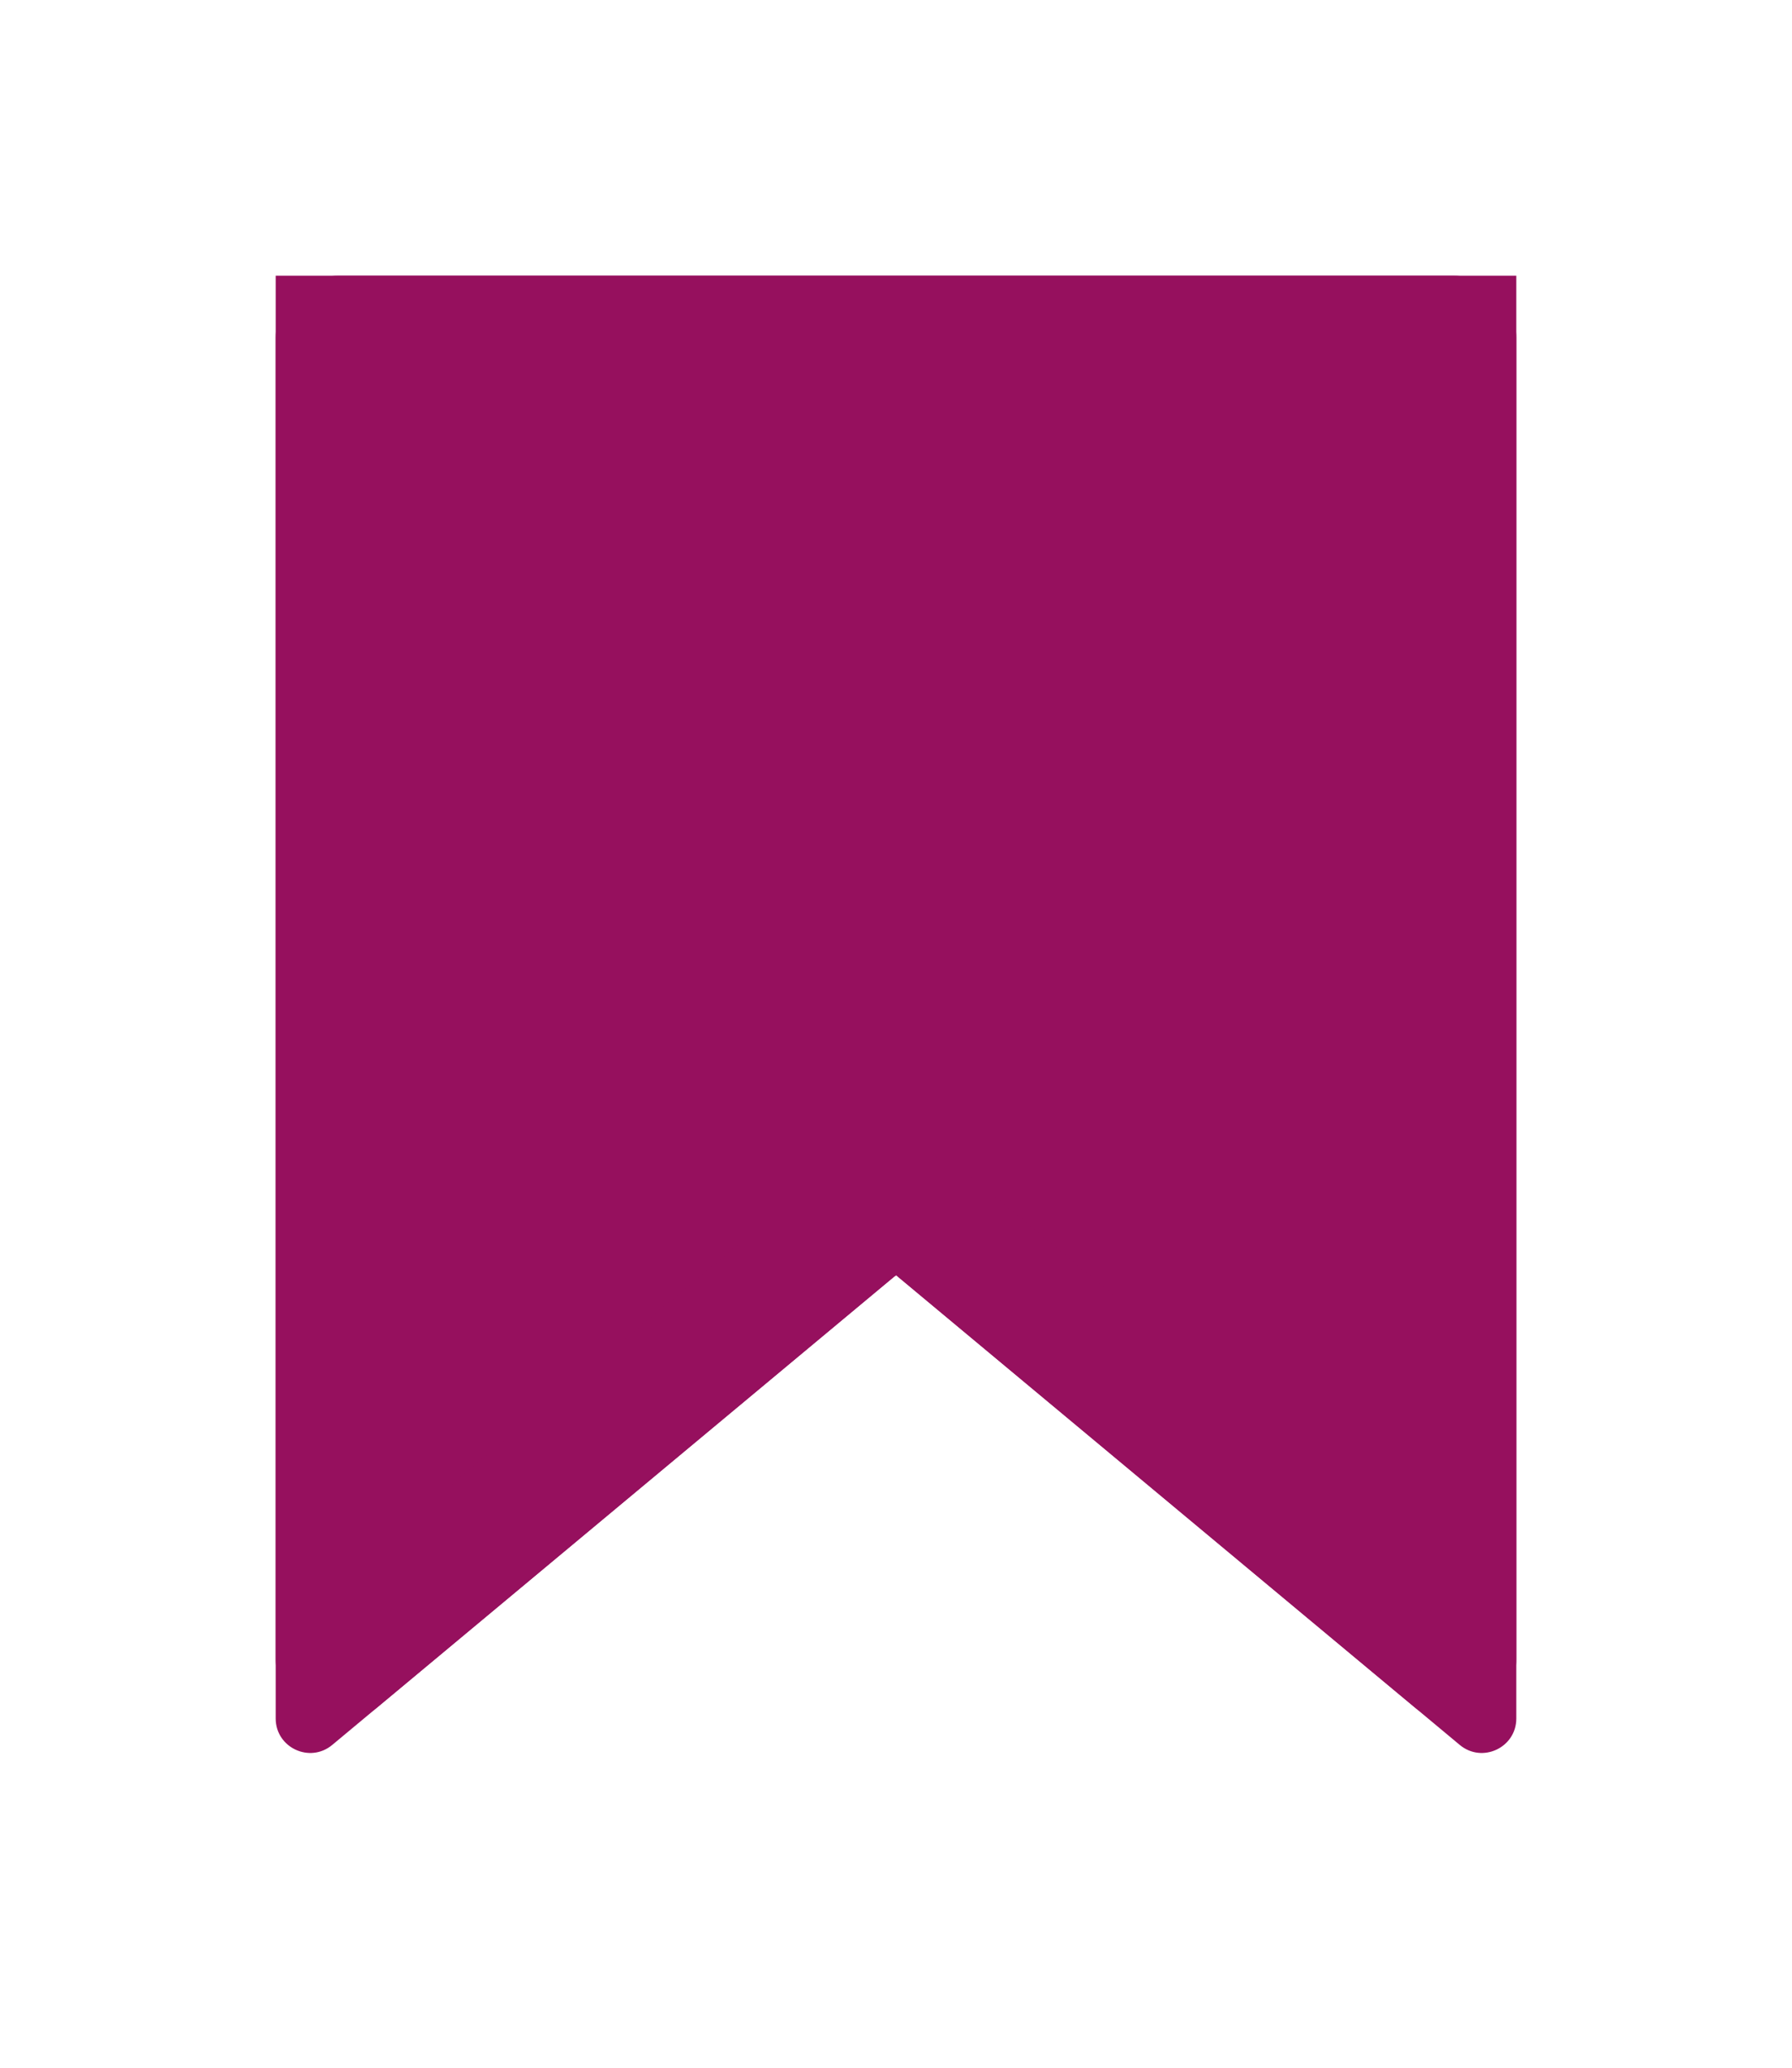 <svg width="26" height="30" viewBox="0 0 26 30" fill="none" xmlns="http://www.w3.org/2000/svg">
<g filter="url(#filter0_d_1979_16354)">
<path d="M4 4H22V24.933C22 25.356 21.506 25.588 21.18 25.317L13 18.5L4.82 25.317C4.494 25.588 4 25.356 4 24.933V4Z" fill="#96105E"/>
<path d="M21.1 4.9V24.078L13.576 17.809C13.284 17.565 12.877 17.535 12.556 17.718L12.424 17.809L4.9 24.078V4.9H21.1Z" stroke="#96105E" stroke-width="1.8" stroke-linejoin="round"/>
</g>
<defs>
<filter id="filter0_d_1979_16354" x="0" y="0" width="26" height="29.433" filterUnits="userSpaceOnUse" color-interpolation-filters="sRGB">
<feFlood flood-opacity="0" result="BackgroundImageFix"/>
<feColorMatrix in="SourceAlpha" type="matrix" values="0 0 0 0 0 0 0 0 0 0 0 0 0 0 0 0 0 0 127 0" result="hardAlpha"/>
<feOffset/>
<feGaussianBlur stdDeviation="2"/>
<feComposite in2="hardAlpha" operator="out"/>
<feColorMatrix type="matrix" values="0 0 0 0 0 0 0 0 0 0 0 0 0 0 0 0 0 0 0.25 0"/>
<feBlend mode="normal" in2="BackgroundImageFix" result="effect1_dropShadow_1979_16354"/>
<feBlend mode="normal" in="SourceGraphic" in2="effect1_dropShadow_1979_16354" result="shape"/>
</filter>
</defs>
</svg>
